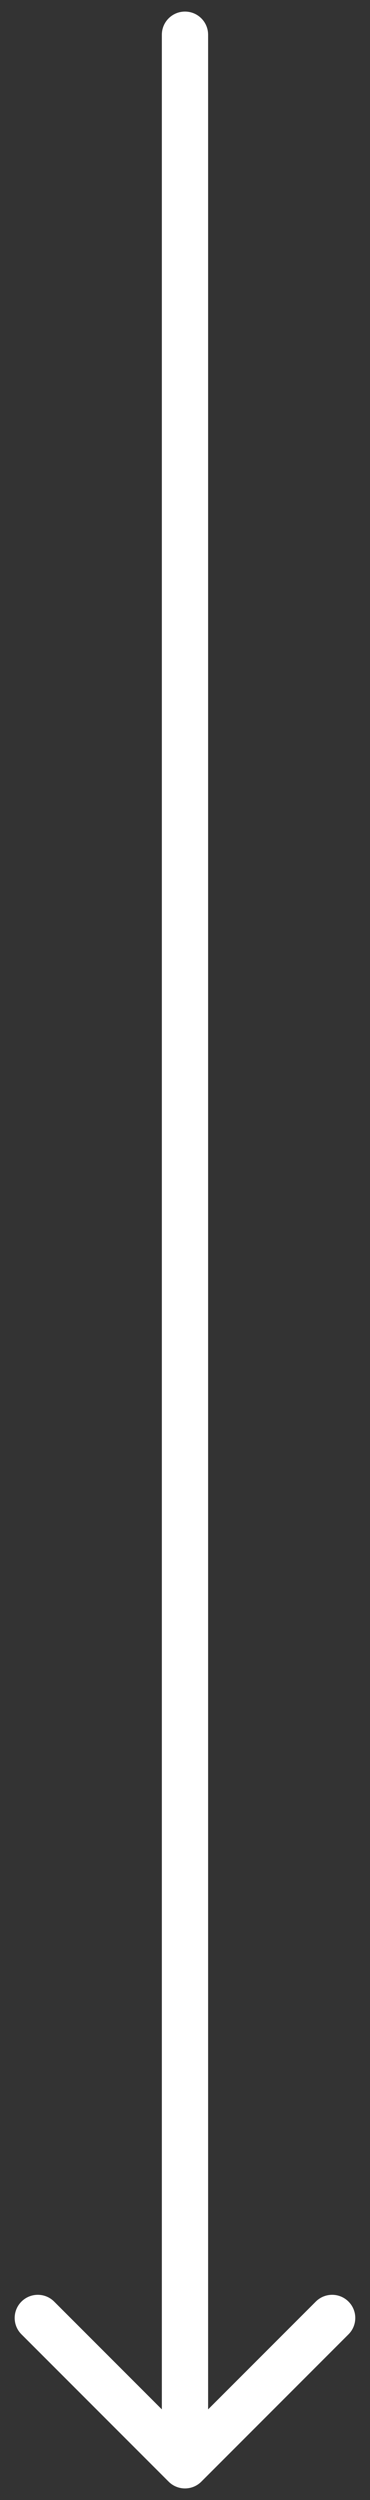 <svg width="16" height="108" viewBox="0 0 16 108" fill="none" xmlns="http://www.w3.org/2000/svg">
<rect x="0" y="0" width="16" height="108" fill="#333333" stroke="none"/>
<path d="M8.999 1.5C8.999 0.948 8.551 0.5 7.999 0.5C7.447 0.5 6.999 0.948 6.999 1.5L8.999 1.5ZM7.292 107.207C7.682 107.598 8.316 107.598 8.706 107.207L15.07 100.843C15.461 100.453 15.461 99.819 15.07 99.429C14.68 99.038 14.046 99.038 13.656 99.429L7.999 105.086L2.342 99.429C1.952 99.038 1.318 99.038 0.928 99.429C0.537 99.819 0.537 100.453 0.928 100.843L7.292 107.207ZM6.999 1.5L6.999 106.5L8.999 106.5L8.999 1.5L6.999 1.5Z" fill="white"/>
</svg>
